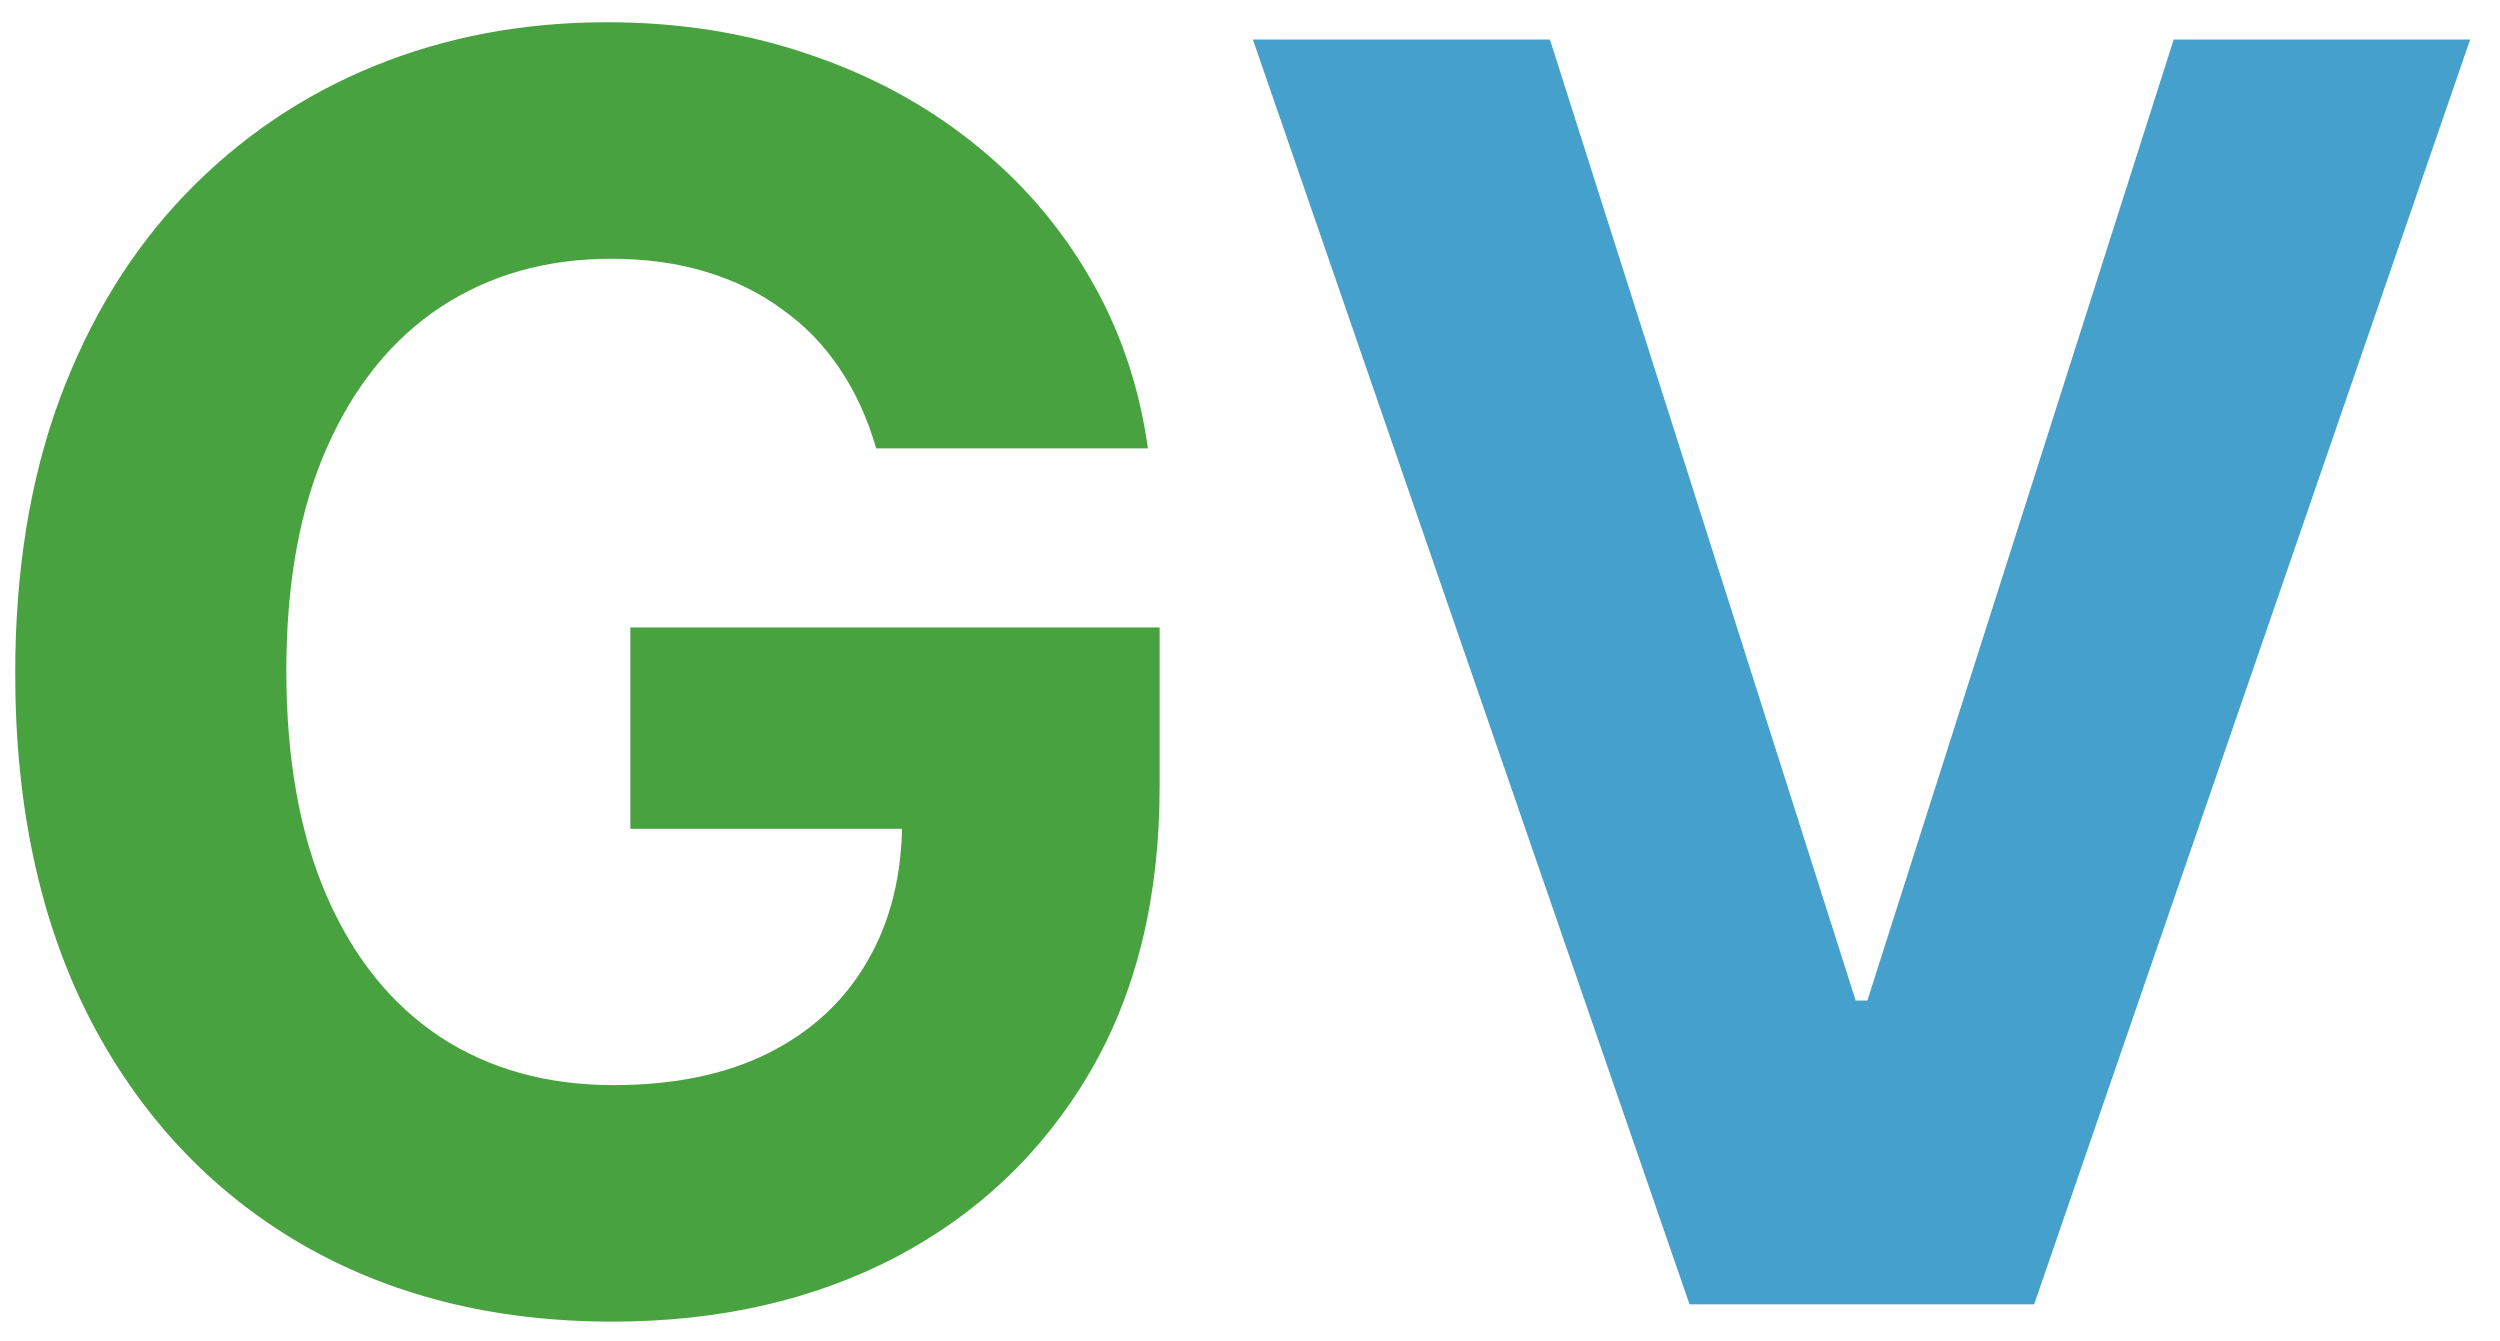 <svg width="69" height="37" viewBox="0 0 69 37" fill="none" xmlns="http://www.w3.org/2000/svg">
<path d="M24.182 12.375C23.943 11.546 23.608 10.812 23.176 10.176C22.744 9.528 22.216 8.983 21.591 8.54C20.977 8.085 20.273 7.739 19.477 7.5C18.693 7.261 17.824 7.142 16.869 7.142C15.085 7.142 13.517 7.585 12.165 8.472C10.824 9.358 9.778 10.648 9.028 12.341C8.278 14.023 7.903 16.079 7.903 18.511C7.903 20.943 8.273 23.011 9.011 24.716C9.75 26.421 10.796 27.722 12.148 28.619C13.5 29.506 15.097 29.949 16.938 29.949C18.608 29.949 20.034 29.653 21.216 29.062C22.409 28.46 23.318 27.614 23.943 26.523C24.579 25.432 24.898 24.142 24.898 22.653L26.398 22.875H17.398V17.318H32.006V21.716C32.006 24.784 31.358 27.421 30.062 29.625C28.767 31.818 26.983 33.511 24.71 34.705C22.438 35.886 19.835 36.477 16.903 36.477C13.631 36.477 10.756 35.756 8.278 34.312C5.801 32.858 3.869 30.796 2.483 28.125C1.108 25.443 0.42 22.261 0.42 18.579C0.42 15.75 0.83 13.227 1.648 11.011C2.477 8.784 3.636 6.898 5.125 5.352C6.614 3.807 8.347 2.631 10.324 1.824C12.301 1.017 14.443 0.614 16.75 0.614C18.727 0.614 20.568 0.903 22.273 1.483C23.977 2.051 25.489 2.858 26.807 3.903C28.136 4.949 29.222 6.193 30.062 7.636C30.903 9.068 31.443 10.648 31.682 12.375H24.182Z" fill="#48A240"/>
<path d="M42.778 1.091L51.216 27.614H51.54L59.994 1.091H68.176L56.142 36H46.631L34.58 1.091H42.778Z" fill="#45A0CB"/>
</svg>

